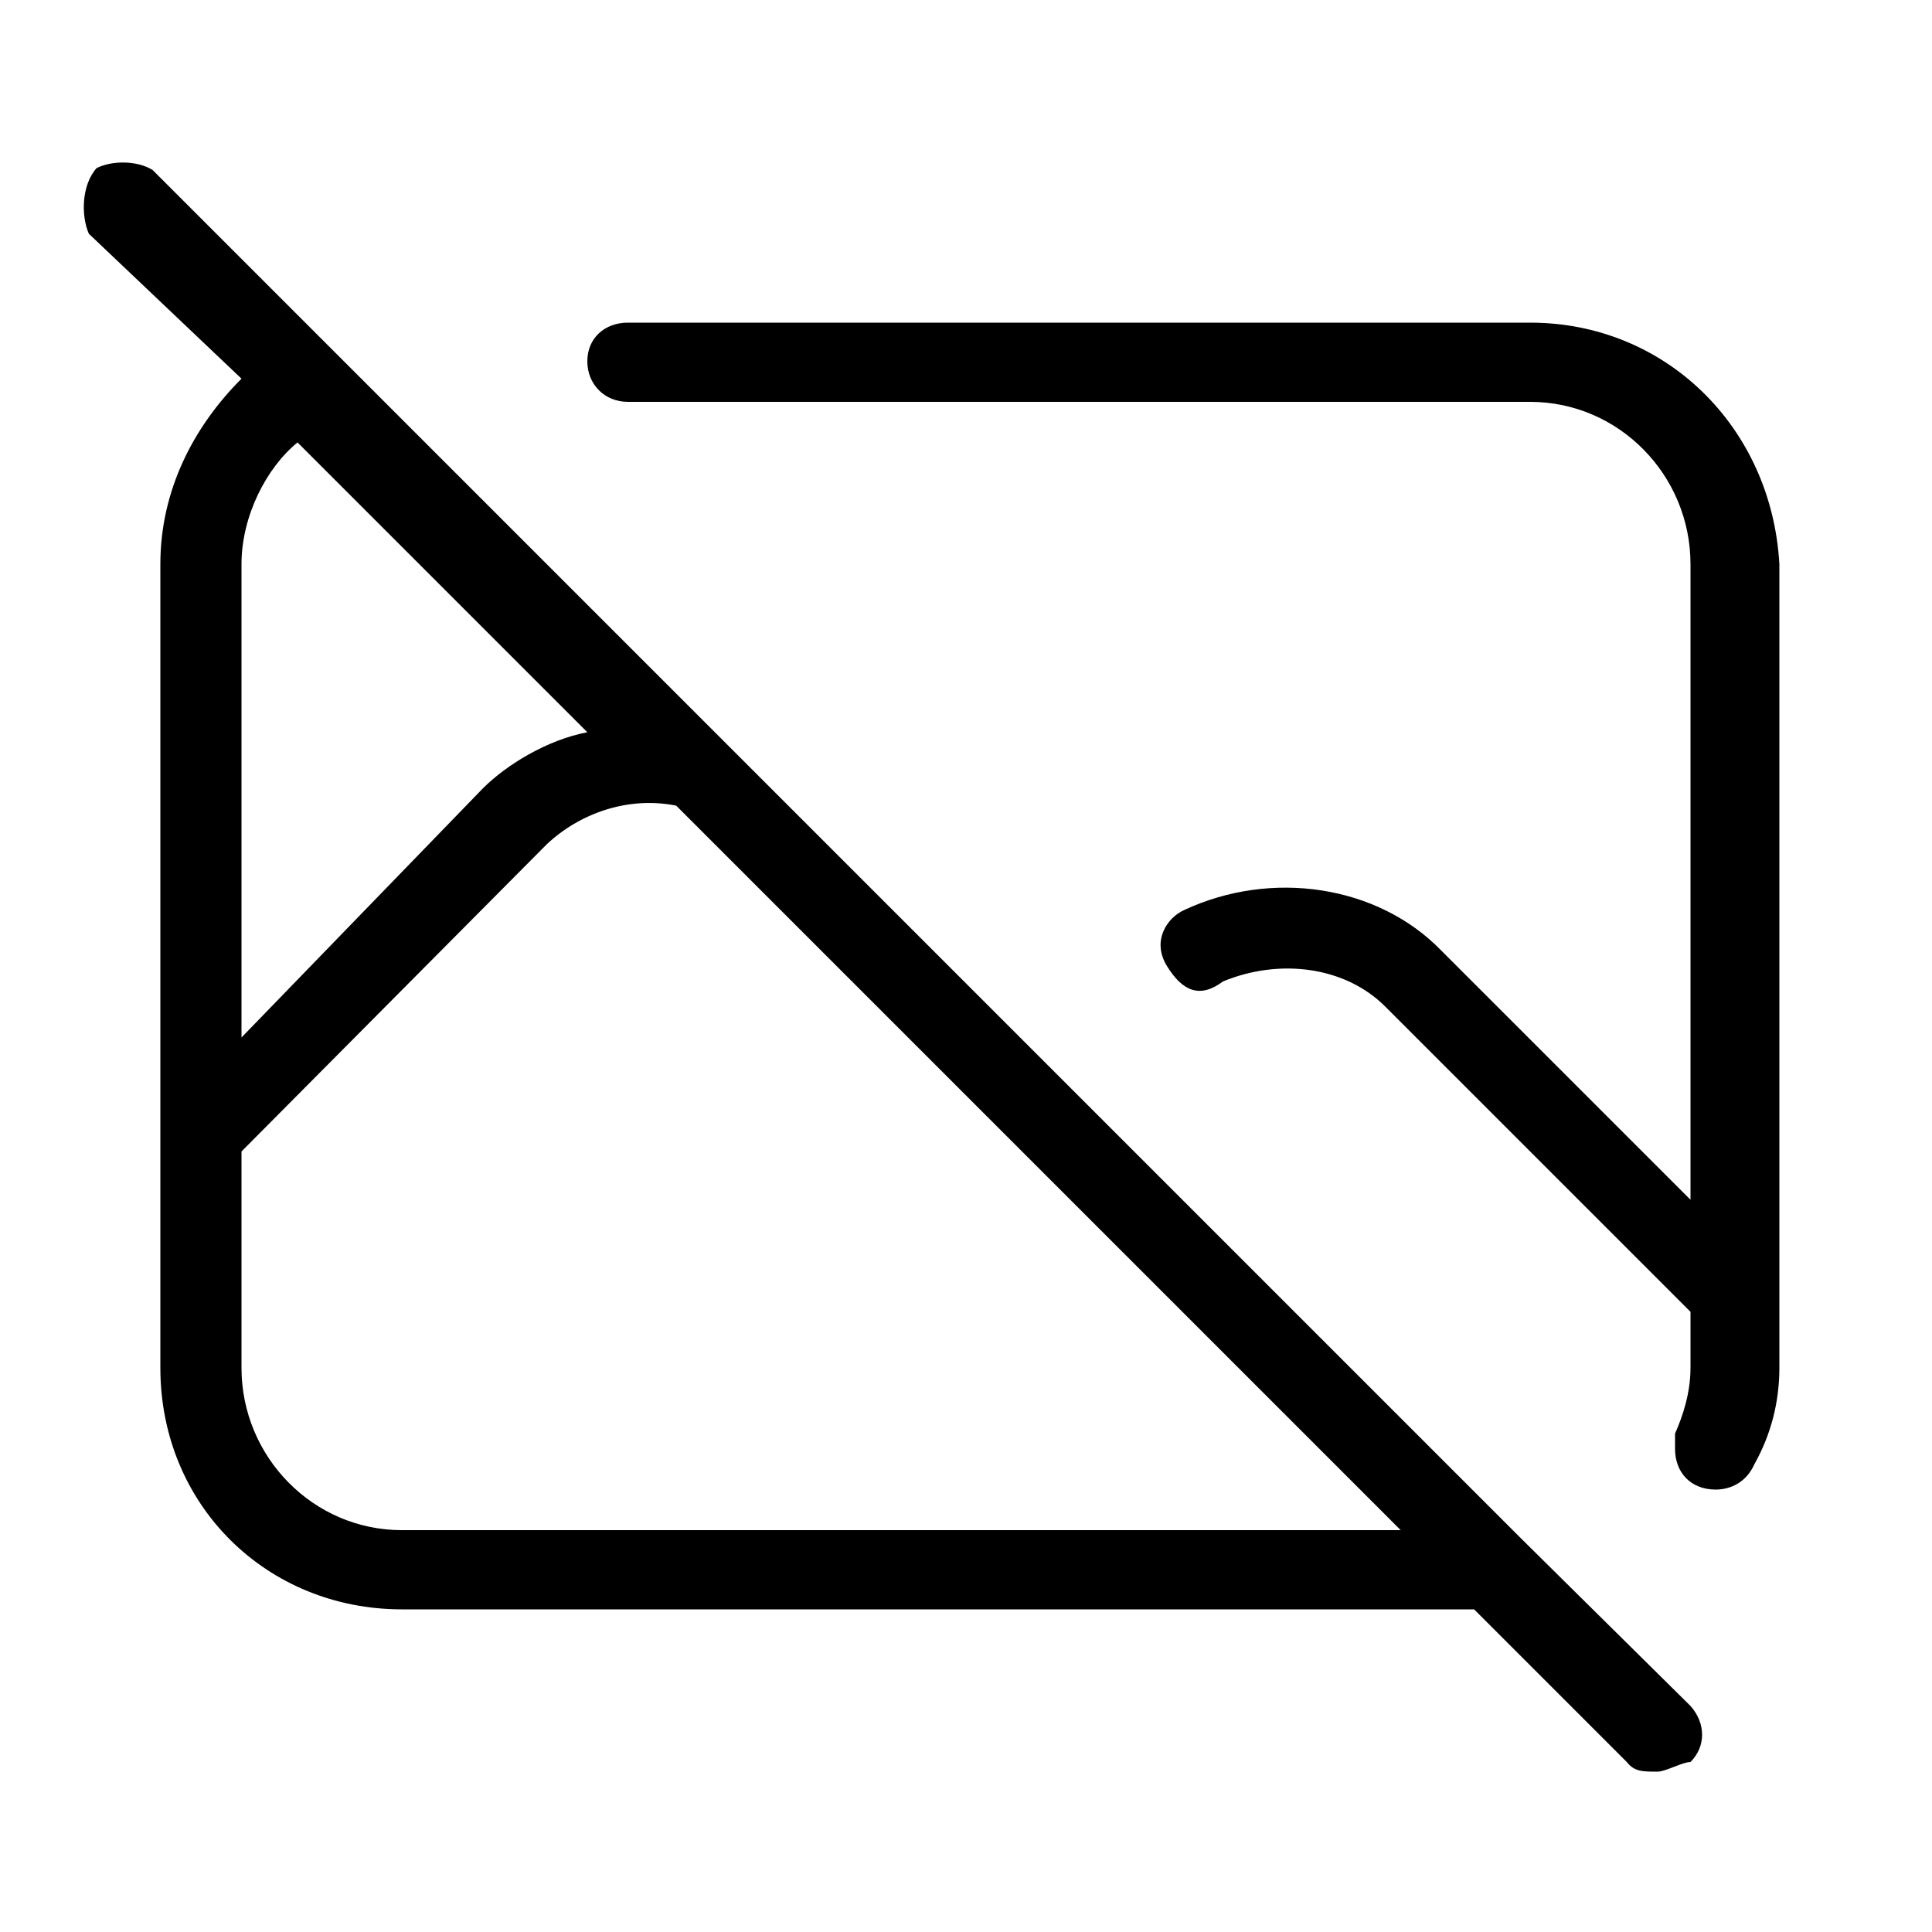 <svg xmlns="http://www.w3.org/2000/svg" width="24" height="24" viewBox="0 0 24 24">
<path d="M18.888 19.104c0 0 0 0 0 0l-16.992-16.992c-0.192-0.12-0.504-0.12-0.696-0.024-0.192 0.216-0.192 0.6-0.096 0.816l1.896 1.8c-0.6 0.6-1.008 1.392-1.008 2.304v9.984c0 0 0 0 0 0s0 0 0 0c0 1.704 1.32 3 3 3h13.32l1.896 1.896c0.096 0.12 0.192 0.12 0.384 0.12 0.096 0 0.312-0.12 0.408-0.12 0.192-0.192 0.192-0.48 0-0.696l-2.112-2.088zM3 7.008c0-0.6 0.312-1.2 0.696-1.512l3.6 3.6c-0.504 0.096-1.008 0.408-1.296 0.696l-3 3.096v-5.88zM4.992 19.008c-1.104 0-1.992-0.912-1.992-2.016v-2.688l3.792-3.816c0.408-0.384 1.008-0.6 1.608-0.48l9 9h-12.408zM19.008 4.008h-11.208c-0.288 0-0.504 0.192-0.504 0.48s0.216 0.504 0.504 0.504h11.208c1.104 0 1.992 0.912 1.992 2.016v7.896l-3.096-3.096c-0.792-0.816-2.112-1.008-3.192-0.504-0.216 0.096-0.408 0.384-0.216 0.696s0.408 0.408 0.696 0.192c0.696-0.288 1.512-0.192 2.016 0.312l3.792 3.792v0.696c0 0.312-0.096 0.6-0.192 0.816 0 0.096 0 0.096 0 0.192 0 0.288 0.192 0.504 0.504 0.504 0.192 0 0.384-0.096 0.48-0.312 0.216-0.384 0.312-0.792 0.312-1.2v-9.984c-0.096-1.704-1.416-3-3.096-3z"></path>
</svg>
